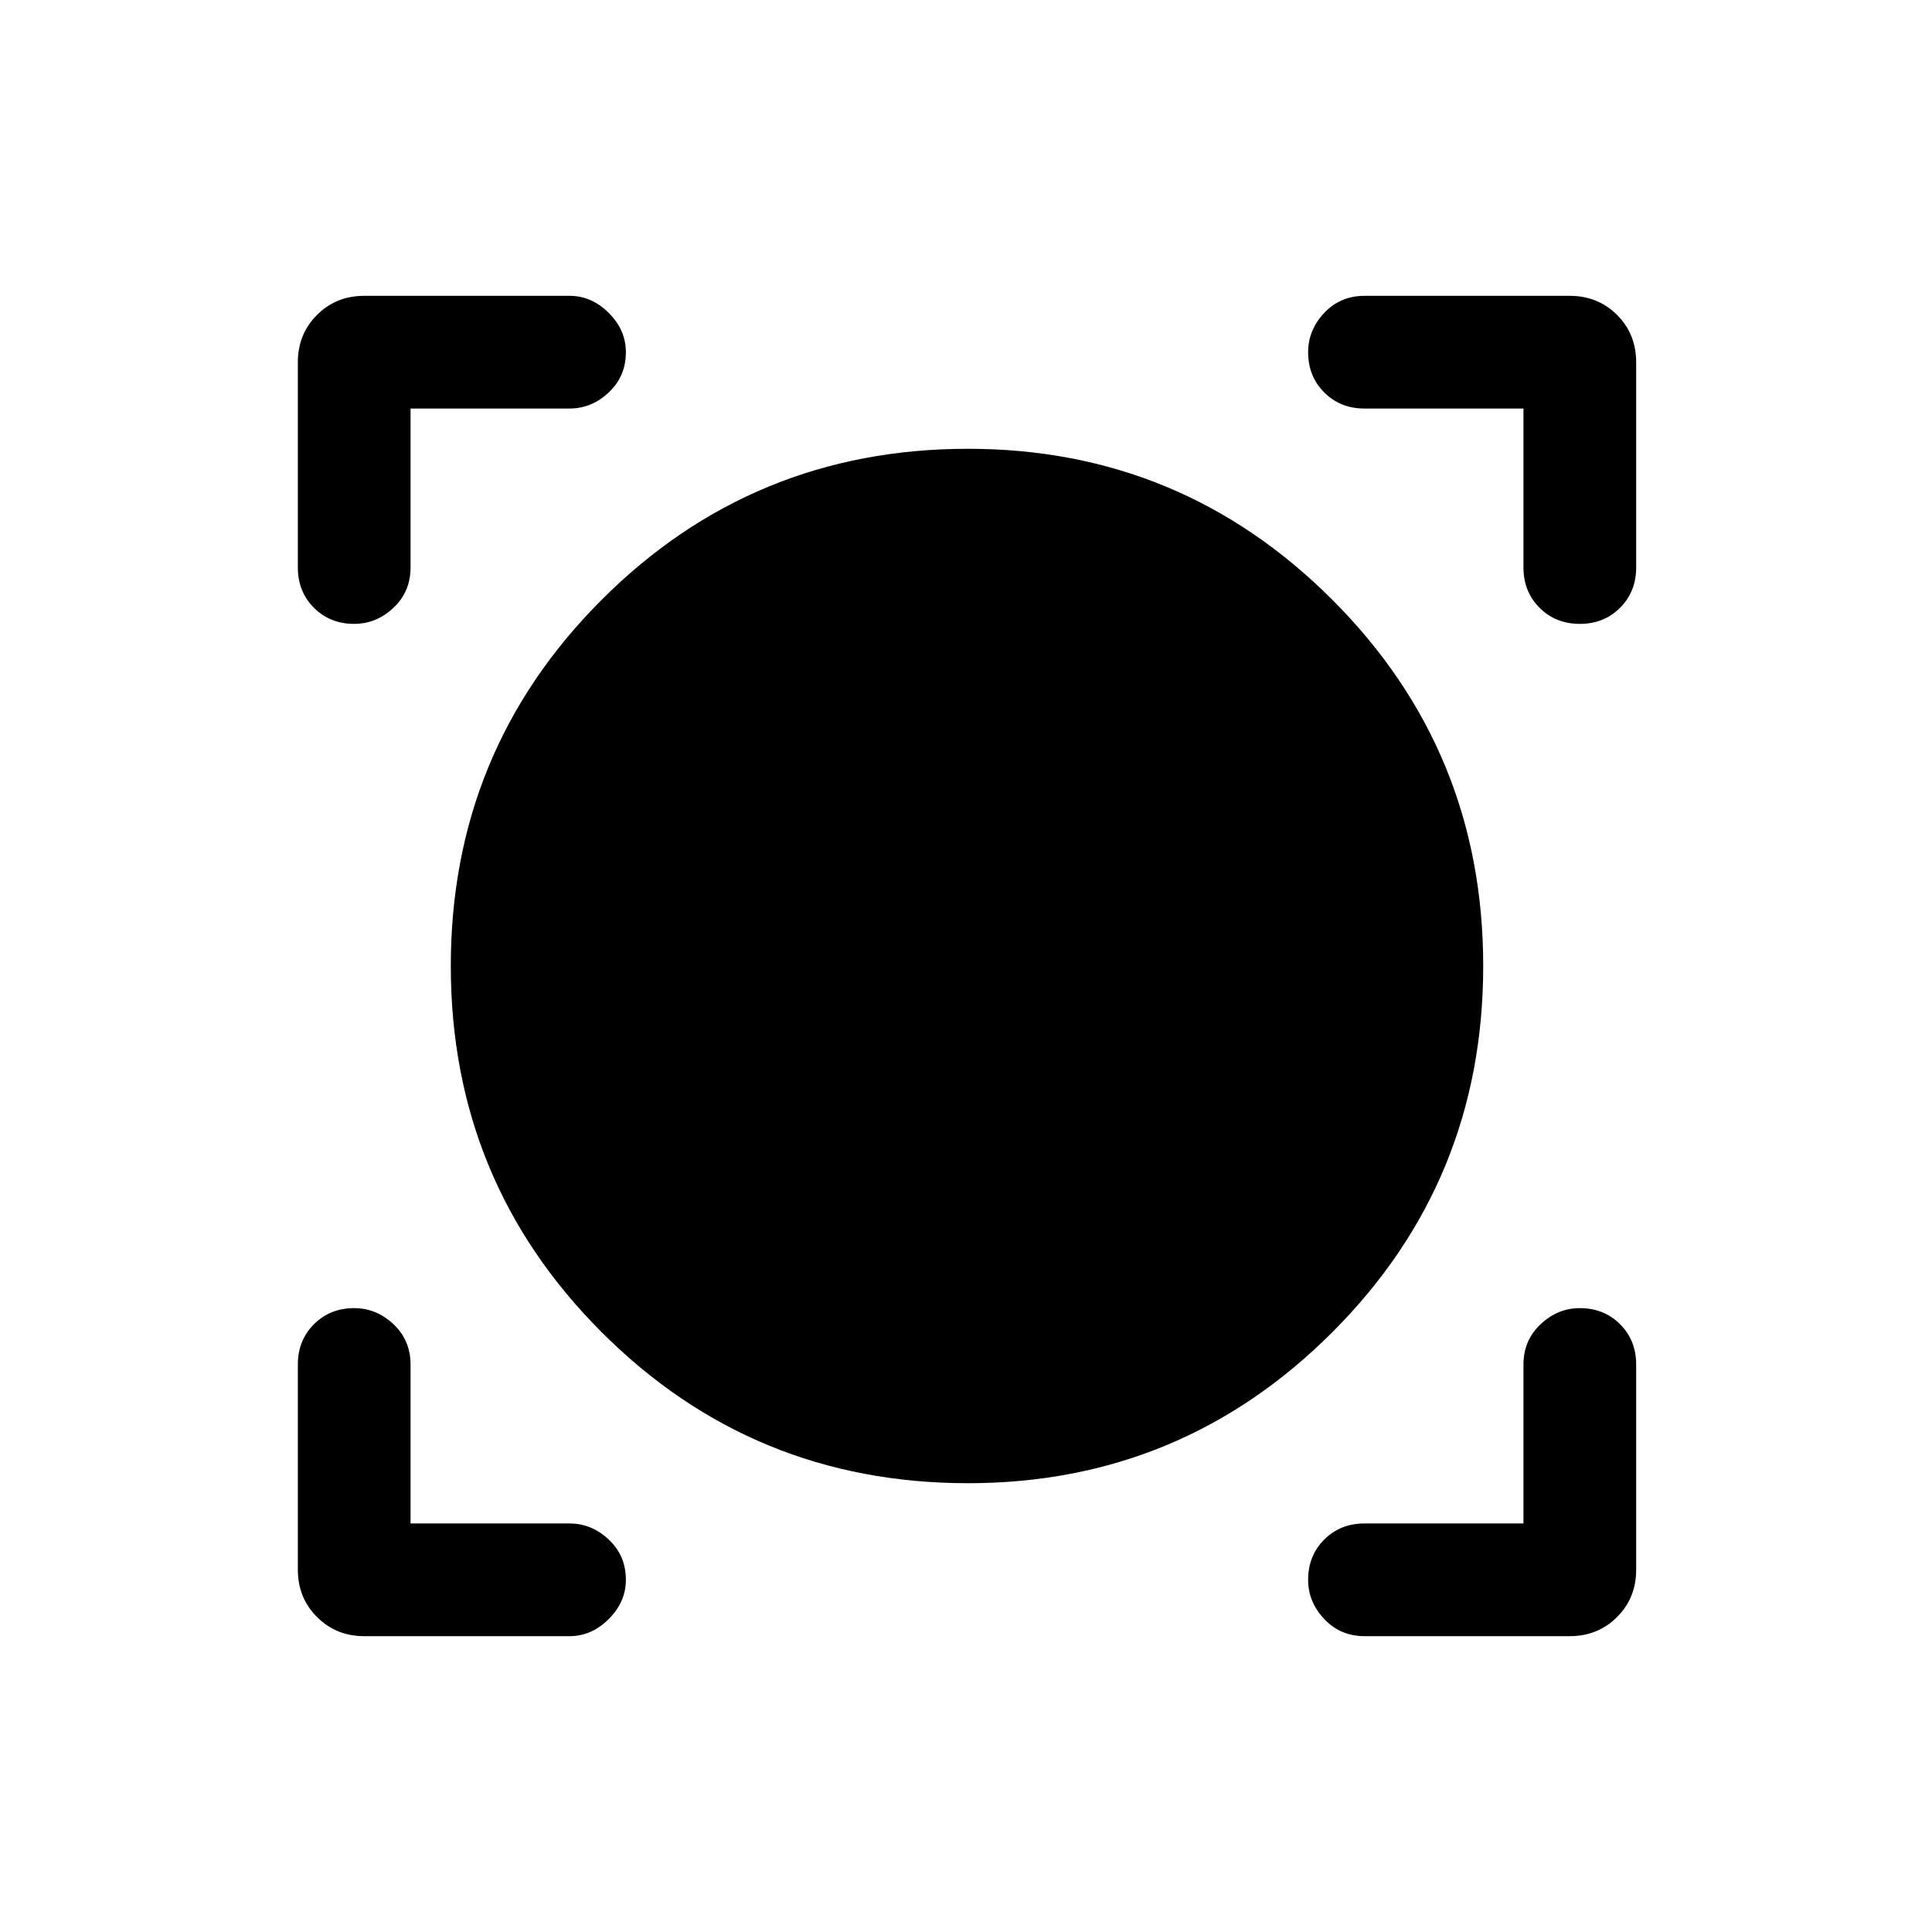 <svg xmlns="http://www.w3.org/2000/svg" height="24" width="24"><path d="M4.525 20.325q-.35 0-.587-.238Q3.7 19.85 3.7 19.5v-2.55q0-.3.2-.5t.5-.2q.275 0 .488.2.212.2.212.5v1.975h1.975q.275 0 .487.2.213.2.213.5 0 .275-.213.487-.212.213-.487.213Zm12.425 0q-.3 0-.5-.213-.2-.212-.2-.487 0-.3.2-.5t.5-.2h1.975V16.95q0-.3.213-.5.212-.2.487-.2.3 0 .5.2t.2.5v2.55q0 .35-.237.587-.238.238-.588.238Zm-4.925-1.9q-2.675 0-4.55-1.875T5.6 12q0-2.675 1.875-4.55t4.55-1.875q2.65 0 4.525 1.875 1.875 1.875 1.875 4.55t-1.875 4.55q-1.875 1.875-4.525 1.875ZM4.4 7.75q-.3 0-.5-.2t-.2-.5V4.5q0-.35.238-.588.237-.237.587-.237h2.55q.275 0 .487.212.213.213.213.488 0 .3-.213.5-.212.2-.487.2H5.1V7.05q0 .3-.212.5-.213.2-.488.2Zm15.225 0q-.3 0-.5-.2t-.2-.5V5.075H16.95q-.3 0-.5-.2t-.2-.5q0-.275.2-.488.2-.212.5-.212h2.55q.35 0 .588.237.237.238.237.588v2.55q0 .3-.2.5t-.5.2Z"/></svg>